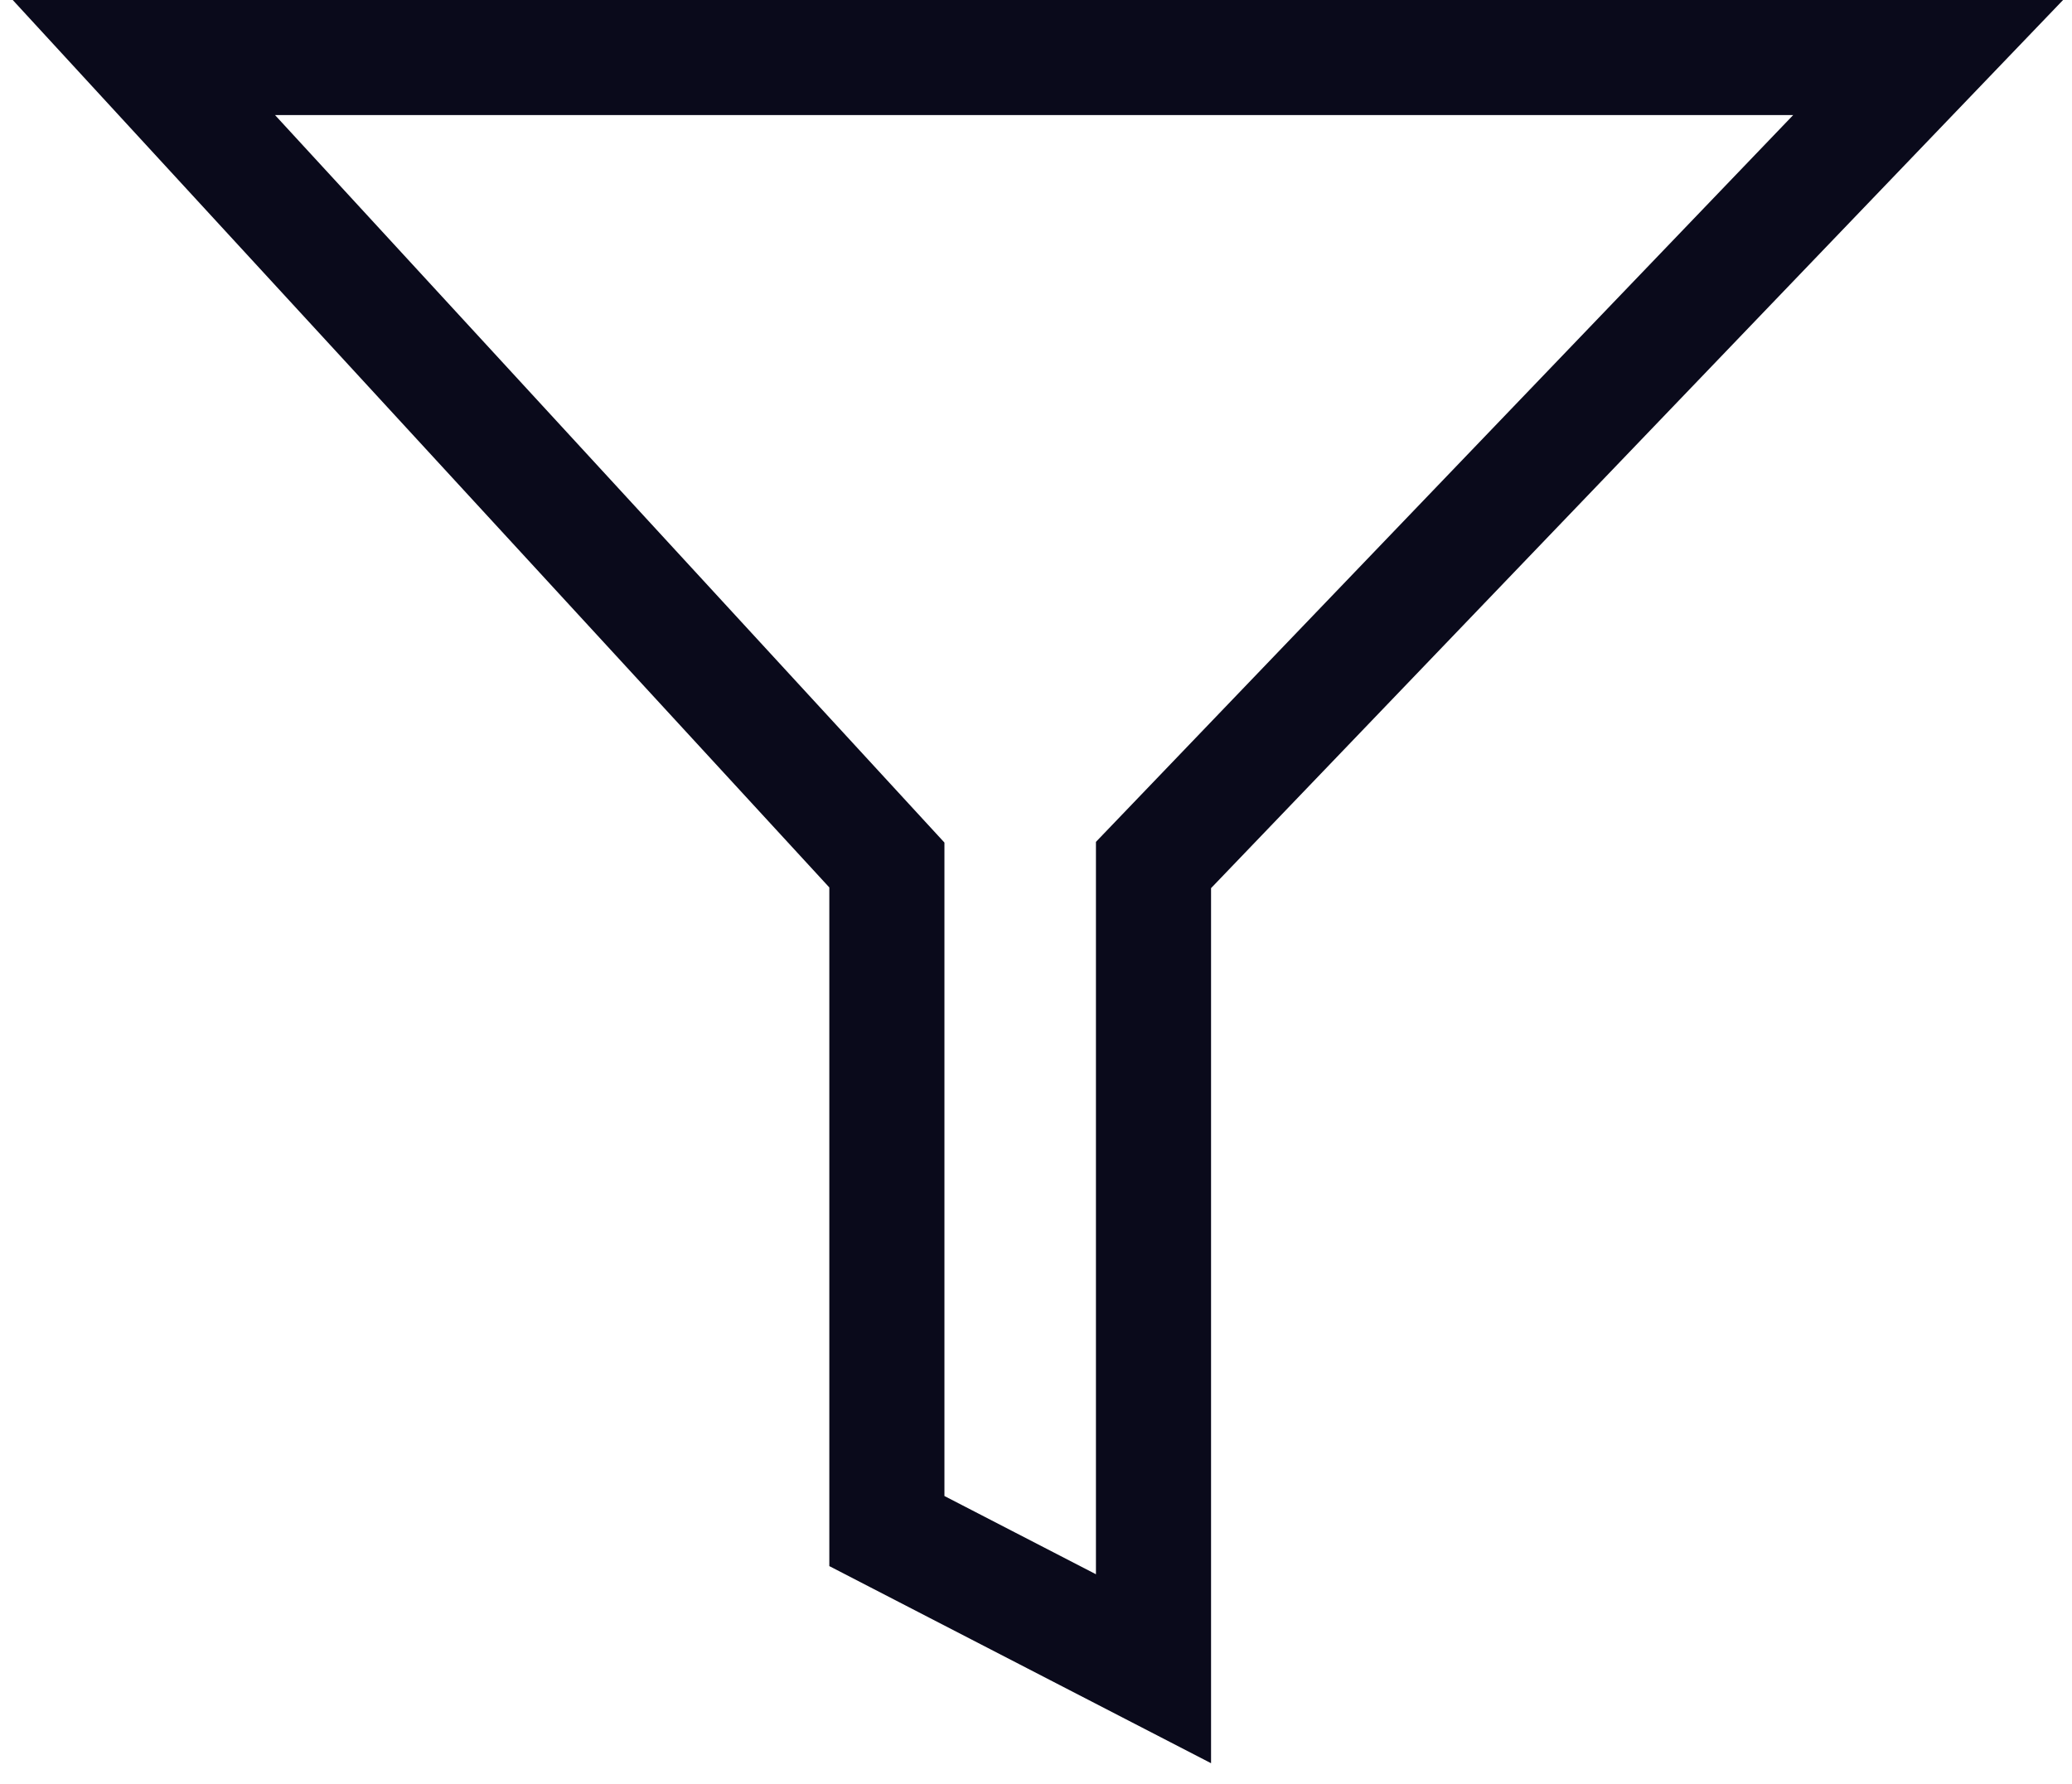 <svg width="72" height="62" viewBox="0 0 72 62" fill="none" xmlns="http://www.w3.org/2000/svg">
<path d="M40.083 30.065V58L30.818 53.215V30.065L5 2H67L40.083 30.065Z" stroke="#0A0A1B" stroke-width="4"/>
</svg>
